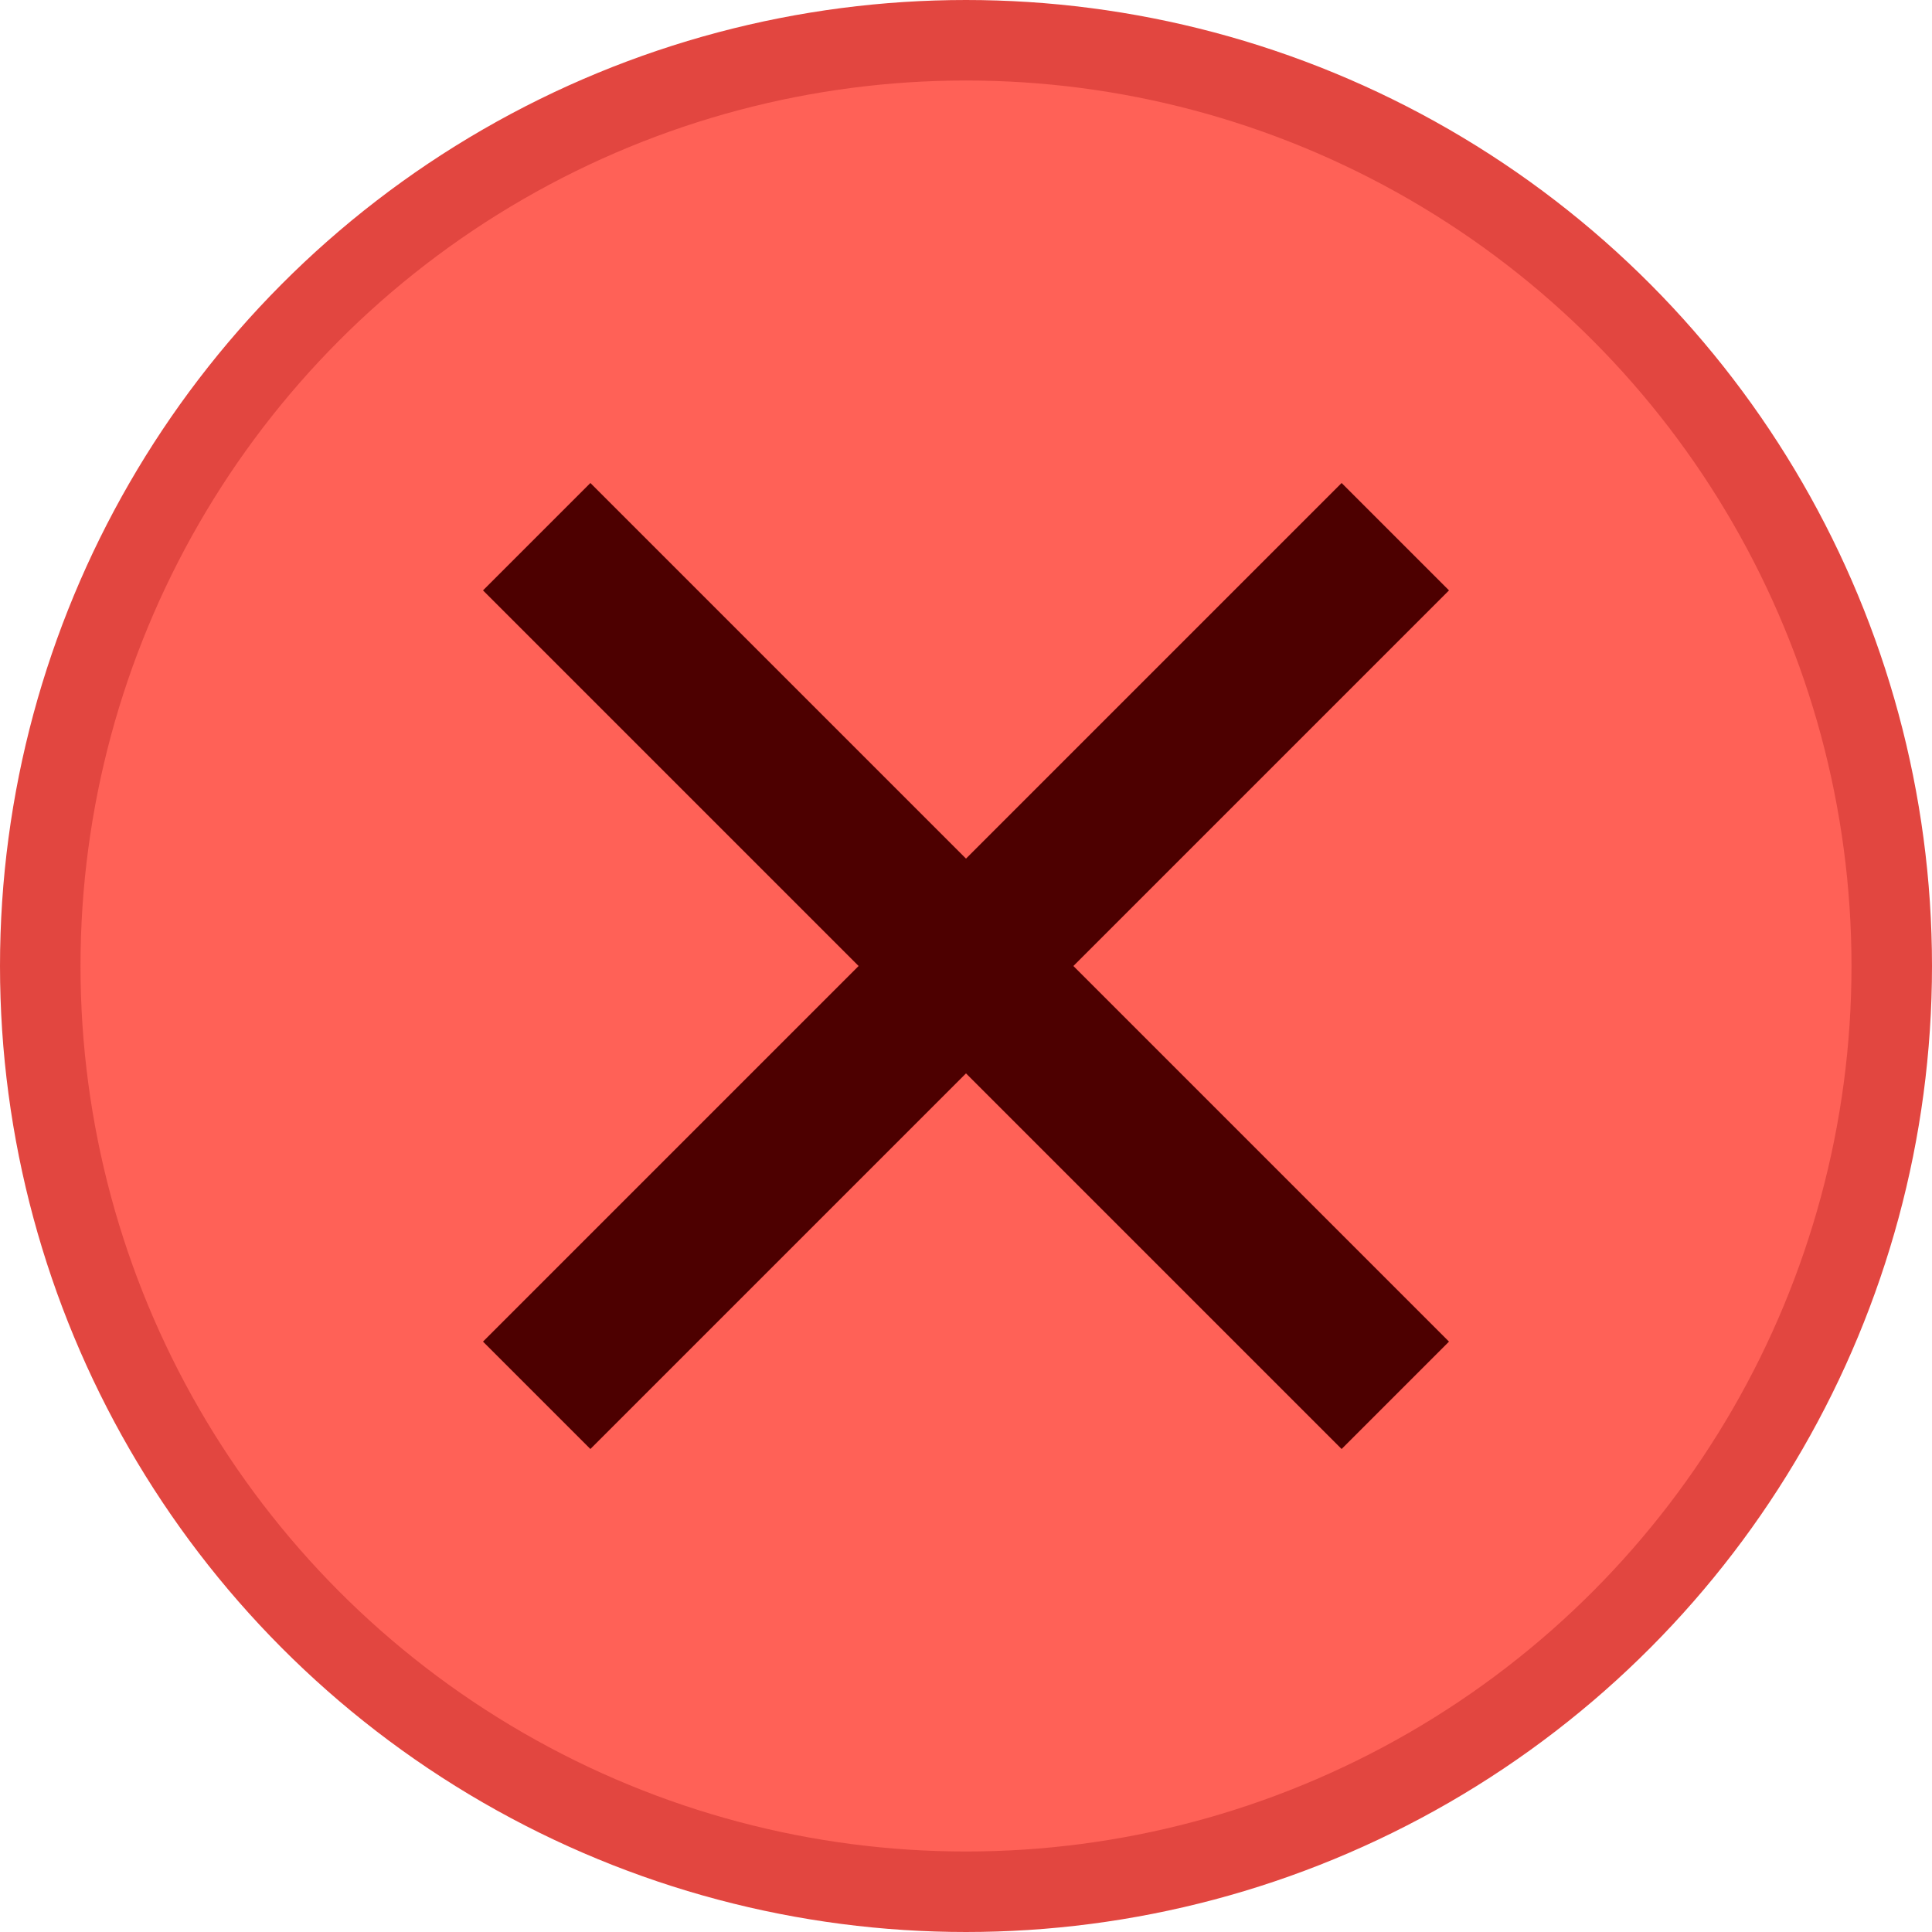 <?xml version="1.0" encoding="UTF-8"?>
<svg width="12px" height="12px" viewBox="0 0 12 12" version="1.1" xmlns="http://www.w3.org/2000/svg" xmlns:xlink="http://www.w3.org/1999/xlink">
    <!-- Generator: Sketch 54.1 (76490) - https://sketchapp.com -->
    <title>编组</title>
    <desc>Created with Sketch.</desc>
    <g id="页面1" stroke="none" stroke-width="1" fill="none" fill-rule="evenodd">
        <g id="画板" transform="translate(-294, -46)">
            <g id="编组" transform="translate(294, 46)">
                <circle id="Close" stroke="#E24640" stroke-width="0.5" fill="#FF6157" cx="6" cy="6" r="5.75"></circle>
                <polygon id="路径" fill="#4D0000" points="6 5.333 8.333 3 9 3.667 6.667 6 9 8.333 8.333 9 6 6.667 3.667 9 3 8.333 5.333 6 3 3.667 3.667 3"></polygon>
            </g>
        </g>
    </g>
</svg>